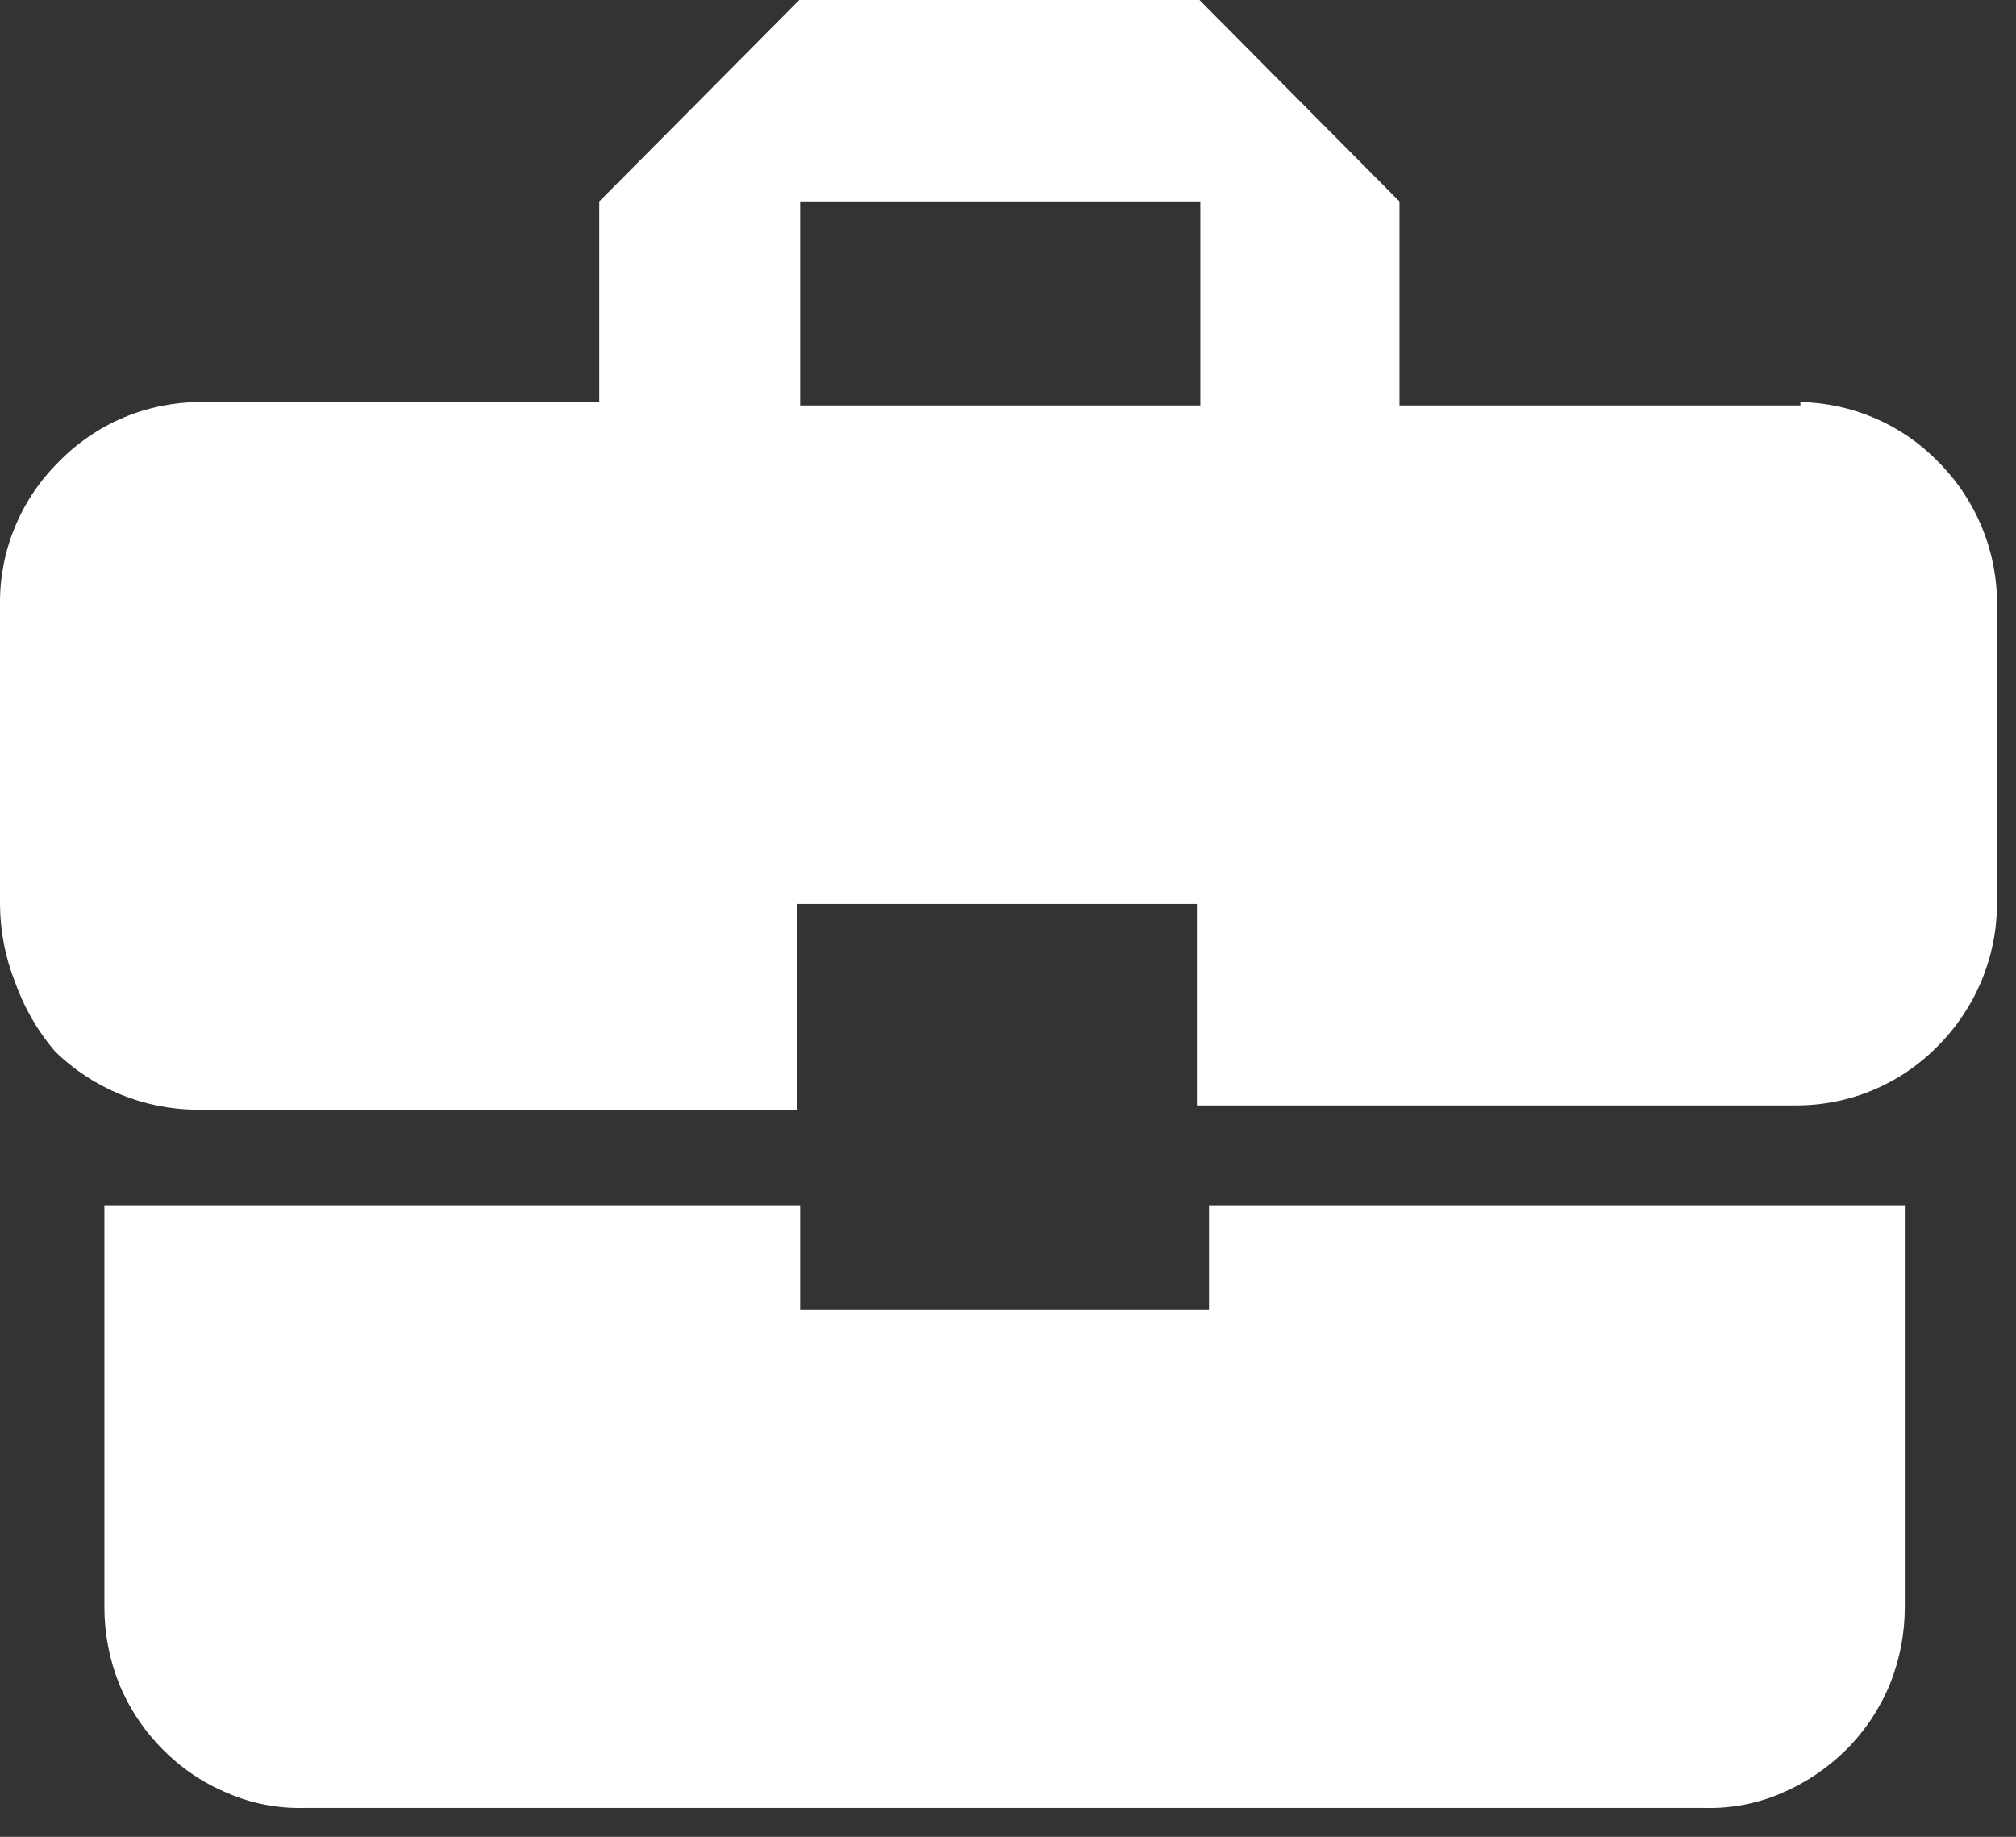 <svg width="45" height="41" viewBox="0 0 45 41" fill="none" xmlns="http://www.w3.org/2000/svg">
<rect x="0" y="0" width="45" height="41" fill="#333333" stroke="none"/>
<path d="M17.862 29.228V26.903H2.33V35.877C2.33 36.463 2.442 37.043 2.66 37.588C2.884 38.133 3.214 38.629 3.631 39.048C4.044 39.468 4.54 39.802 5.087 40.028C5.625 40.26 6.208 40.371 6.795 40.355H38.053C38.64 40.371 39.223 40.26 39.761 40.028C40.306 39.797 40.8 39.464 41.218 39.048C41.635 38.629 41.964 38.133 42.188 37.588C42.406 37.043 42.518 36.463 42.518 35.877V26.903H26.986V29.228H17.862ZM40.188 9.051H31.238V4.497L26.773 0H17.842L13.377 4.497V8.974H4.465C3.878 8.976 3.297 9.094 2.757 9.321C2.217 9.549 1.728 9.882 1.32 10.3C0.9 10.713 0.567 11.204 0.341 11.745C0.114 12.286 -0.002 12.866 2.26288e-05 13.452V20.177C0.002 20.769 0.114 21.355 0.33 21.907C0.529 22.475 0.832 23.003 1.223 23.463C2.065 24.291 3.201 24.76 4.388 24.77H17.784V20.177H26.715V24.674H40.111C40.698 24.673 41.279 24.555 41.819 24.327C42.36 24.099 42.848 23.766 43.256 23.348C44.099 22.503 44.572 21.365 44.576 20.177V13.452C44.572 12.27 44.097 11.138 43.256 10.3C42.451 9.474 41.348 8.998 40.188 8.974V9.051ZM26.792 9.051H17.862V4.497H26.792V9.051Z" fill="#FFFFFF"/>
</svg>
